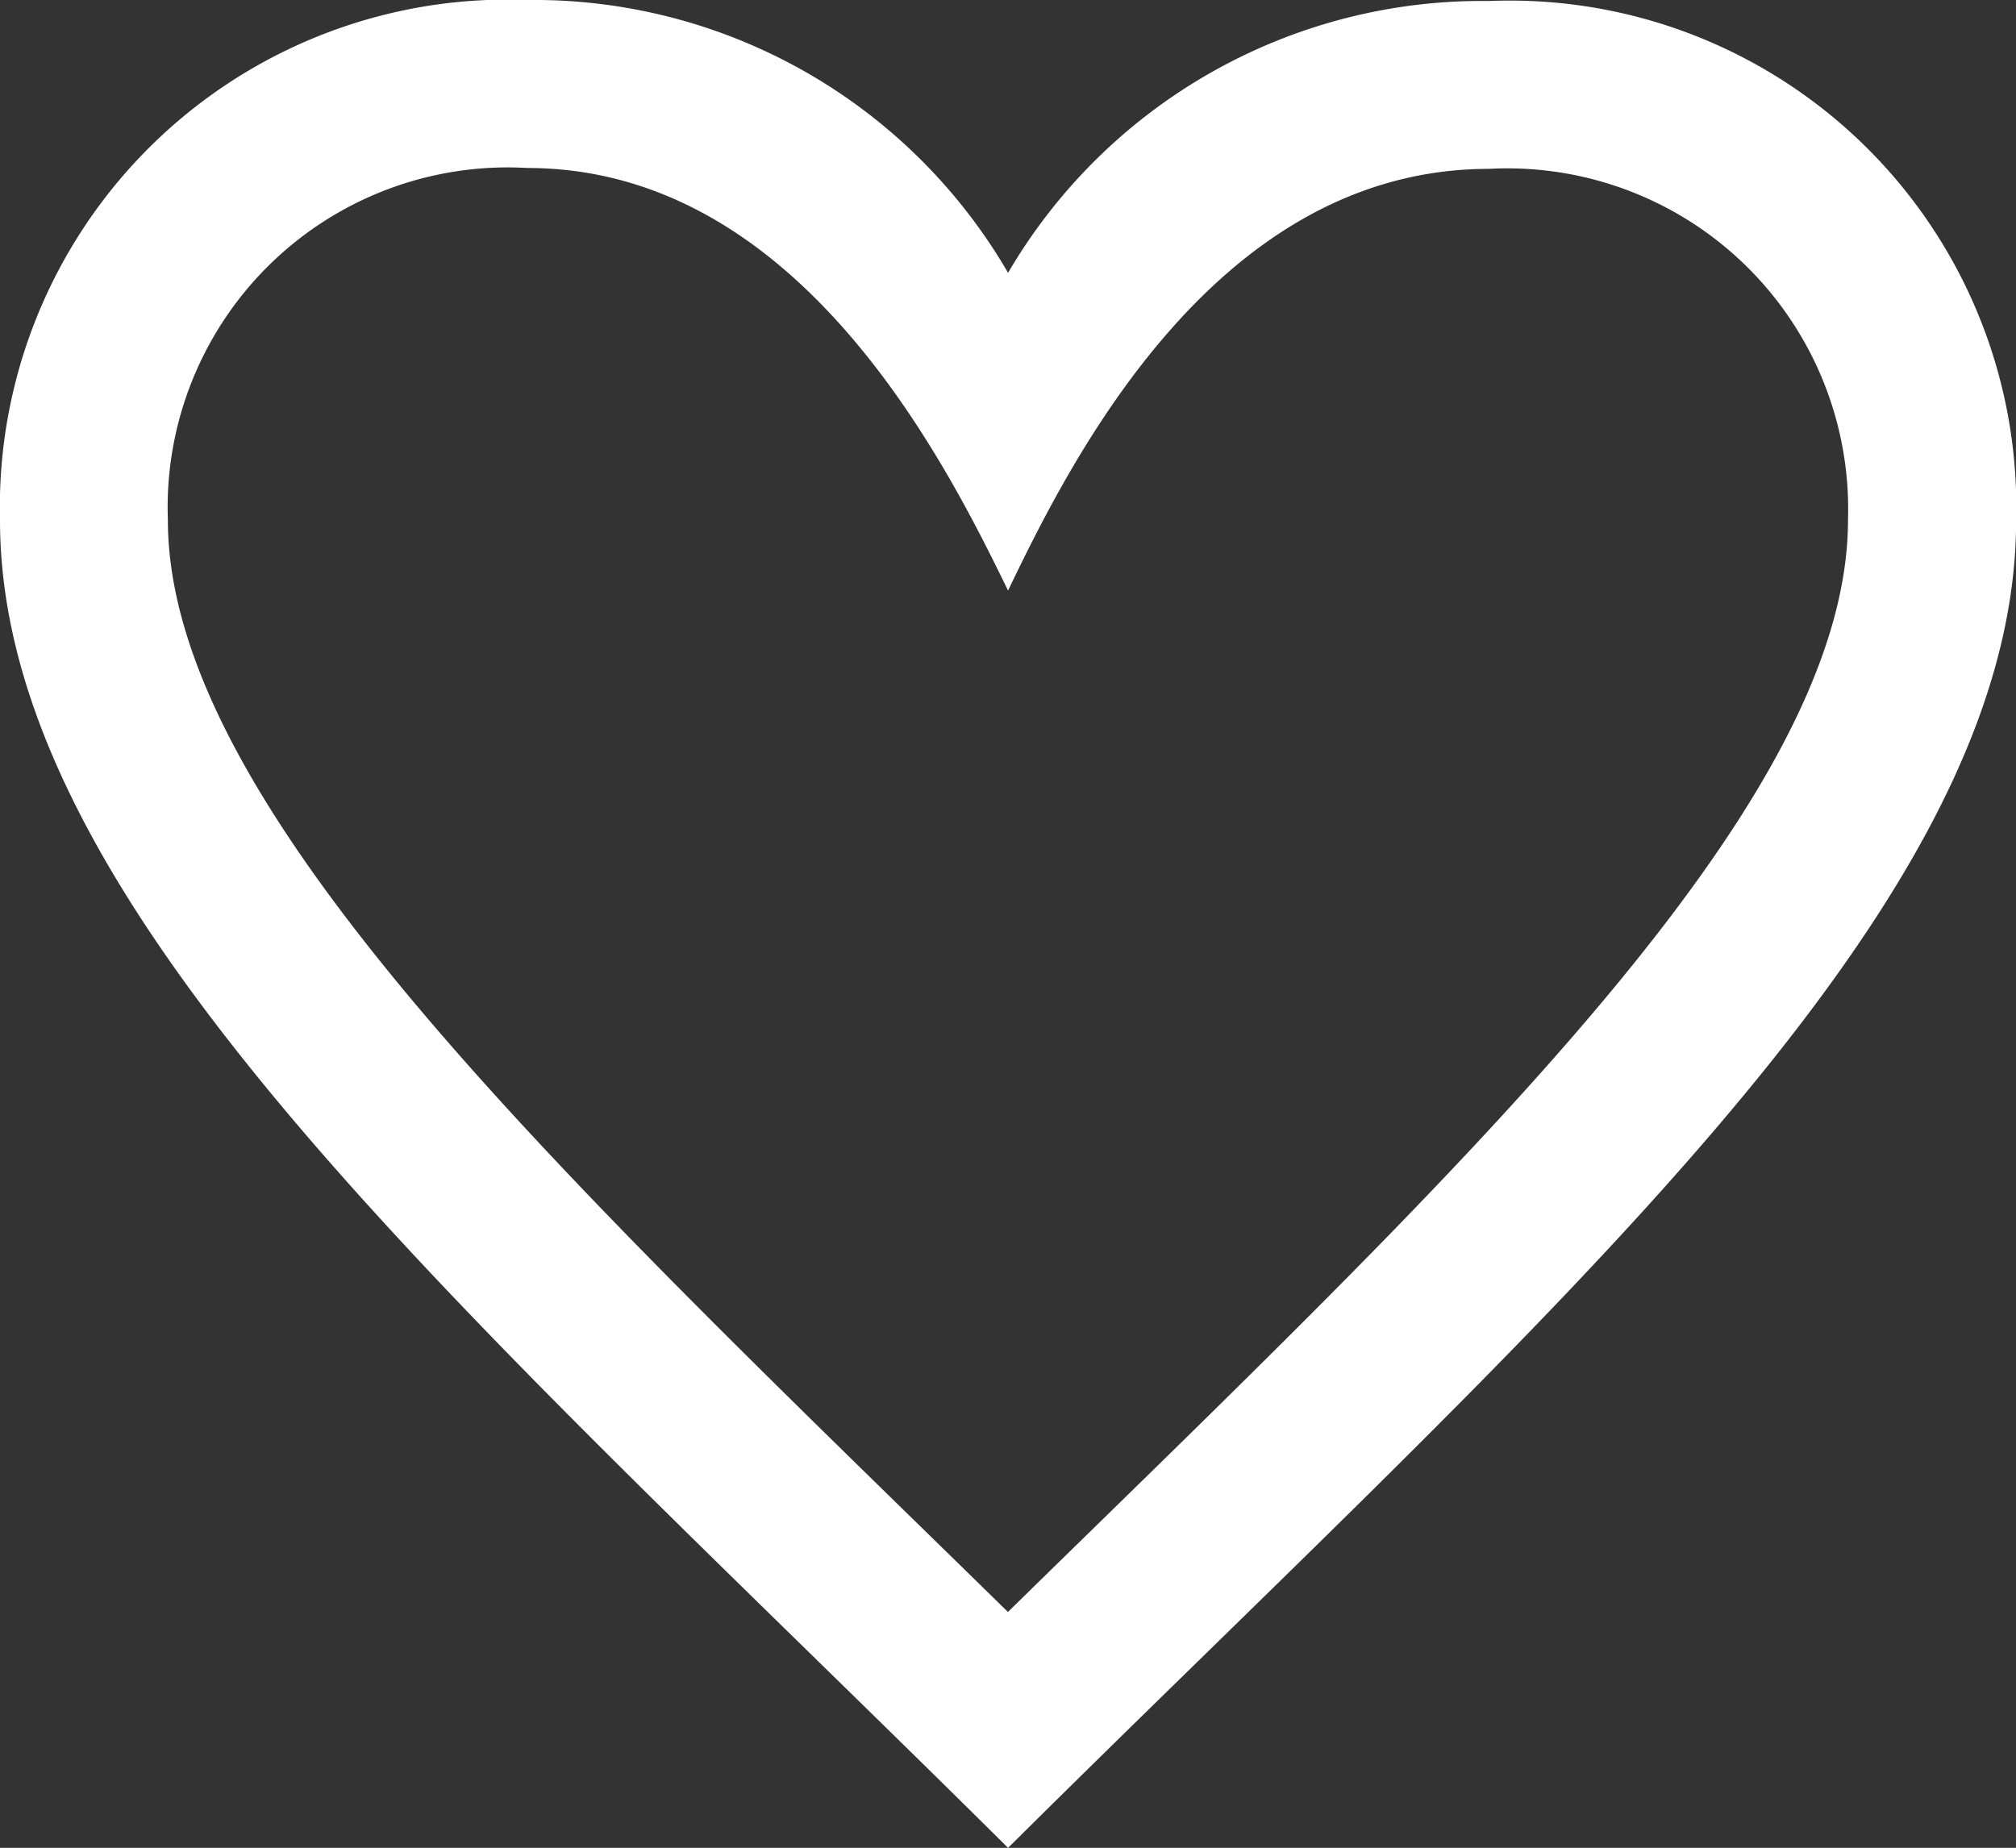<svg xmlns="http://www.w3.org/2000/svg" width="16.151" height="14.806" viewBox="0 0 16.151 14.806"><rect x="0" y="0" width="16.151" height="14.806" fill="#333333" stroke="none"/><path d="M4.226,2.346C6.4,2.347,7.573,4.7,8.076,5.732c.5-1.041,1.662-3.379,3.853-3.379a2.73,2.73,0,0,1,2.876,2.814c0,2.316-3.193,5.284-6.73,8.749-3.539-3.467-6.73-6.432-6.73-8.749A2.724,2.724,0,0,1,4.226,2.346ZM4.227,1A4.067,4.067,0,0,0,0,5.167C0,8.3,3.748,11.511,8.076,15.806c4.327-4.294,8.076-7.5,8.076-10.638a4.058,4.058,0,0,0-4.222-4.16A4.4,4.4,0,0,0,8.076,3.186,4.392,4.392,0,0,0,4.227,1Z" transform="translate(0 -1)" fill="#fff"/></svg>